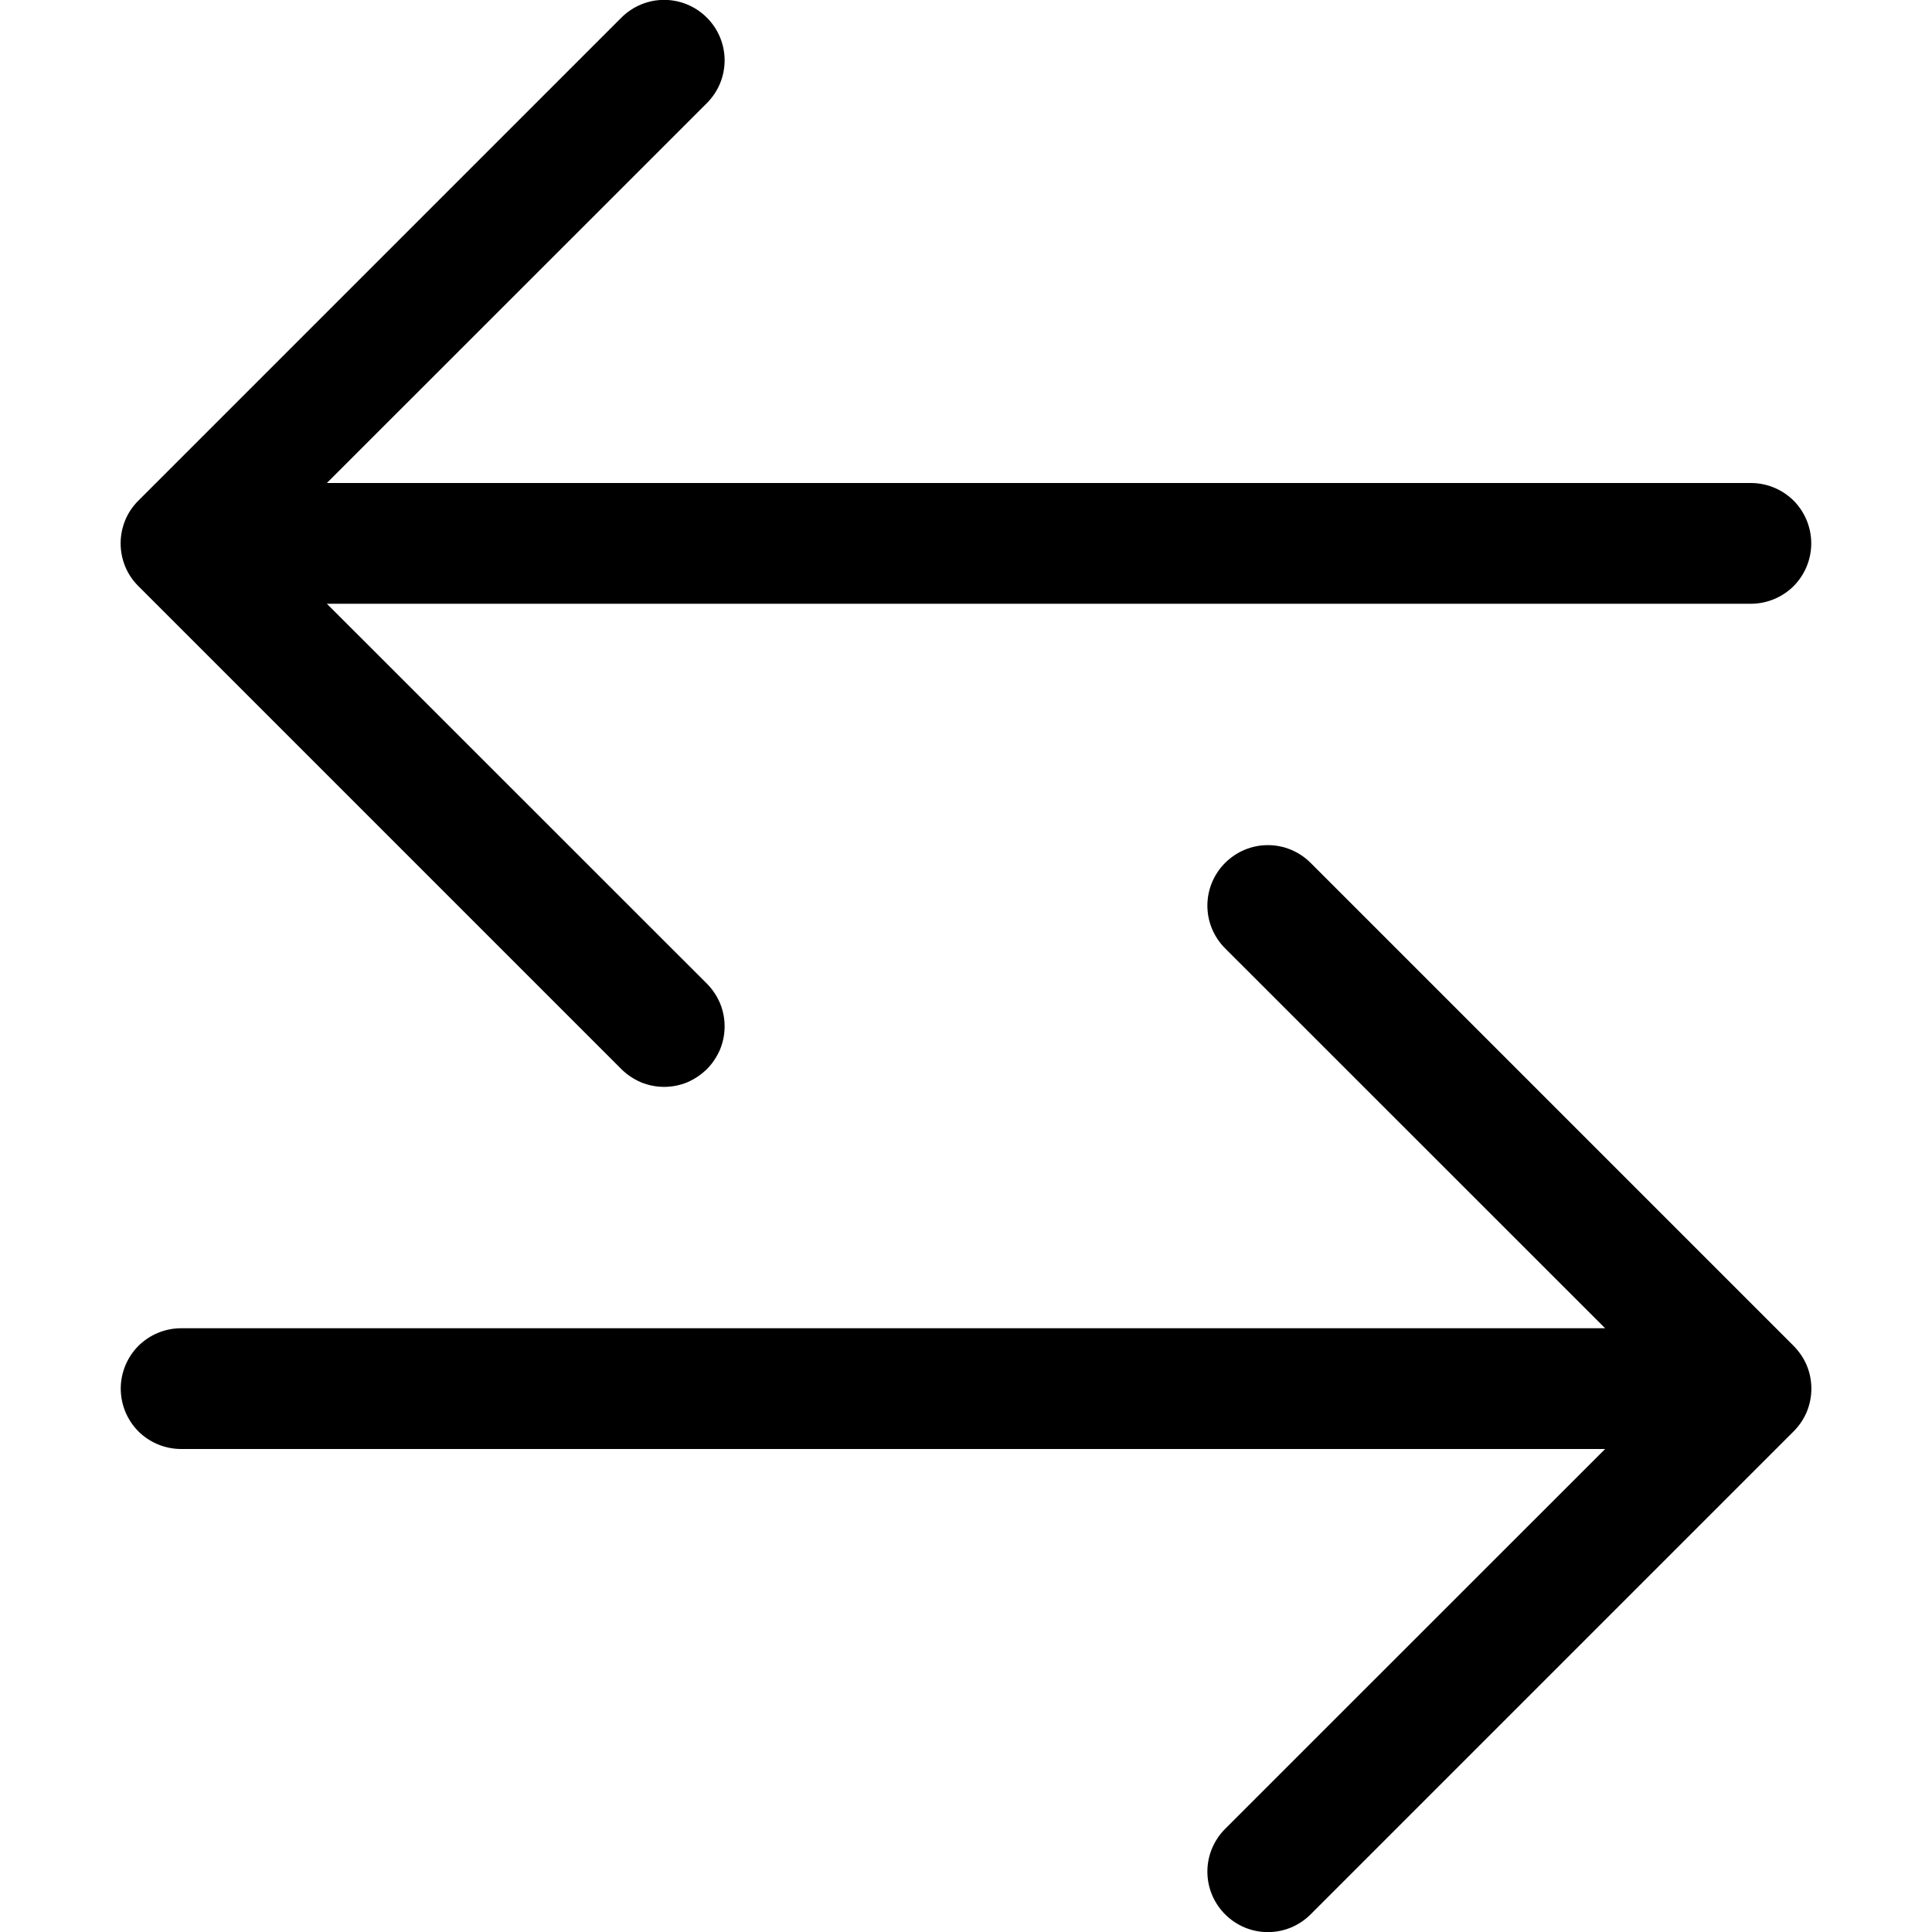 <svg width="16" height="16" viewBox="0 0 16 16" xmlns="http://www.w3.org/2000/svg" fill='currentColor'><g clip-path="url(#clip0_104_404)"><path fill-rule="evenodd" clip-rule="evenodd" d="M1 11.5C1 11.633 1.053 11.76 1.146 11.854C1.24 11.947 1.367 12 1.5 12H13.293L10.146 15.146C10.052 15.24 9.999 15.367 9.999 15.5C9.999 15.633 10.052 15.76 10.146 15.854C10.24 15.948 10.367 16.001 10.5 16.001C10.633 16.001 10.76 15.948 10.854 15.854L14.854 11.854C14.9 11.808 14.938 11.752 14.963 11.692C14.988 11.631 15.001 11.566 15.001 11.5C15.001 11.434 14.988 11.369 14.963 11.308C14.938 11.248 14.9 11.193 14.854 11.146L10.854 7.146C10.76 7.052 10.633 6.999 10.5 6.999C10.367 6.999 10.24 7.052 10.146 7.146C10.052 7.24 9.999 7.367 9.999 7.5C9.999 7.633 10.052 7.76 10.146 7.854L13.293 11H1.5C1.367 11 1.24 11.053 1.146 11.146C1.053 11.24 1 11.367 1 11.5ZM15 4.5C15 4.633 14.947 4.76 14.854 4.854C14.76 4.947 14.633 5 14.5 5H2.707L5.854 8.146C5.9 8.192 5.937 8.248 5.963 8.308C5.988 8.369 6.001 8.434 6.001 8.5C6.001 8.566 5.988 8.631 5.963 8.692C5.937 8.752 5.9 8.808 5.854 8.854C5.807 8.9 5.752 8.937 5.692 8.963C5.631 8.988 5.566 9.001 5.5 9.001C5.434 9.001 5.369 8.988 5.308 8.963C5.248 8.937 5.192 8.9 5.146 8.854L1.146 4.854C1.099 4.808 1.062 4.752 1.037 4.692C1.012 4.631 0.999 4.566 0.999 4.5C0.999 4.434 1.012 4.369 1.037 4.308C1.062 4.248 1.099 4.192 1.146 4.146L5.146 0.146C5.24 0.052 5.367 -0.001 5.5 -0.001C5.633 -0.001 5.76 0.052 5.854 0.146C5.948 0.24 6.001 0.367 6.001 0.5C6.001 0.633 5.948 0.76 5.854 0.854L2.707 4H14.5C14.633 4 14.76 4.053 14.854 4.146C14.947 4.24 15 4.367 15 4.5Z"/></g><defs><clipPath id="clip0_104_404"><rect width="16" height="16"/></clipPath></defs></svg>